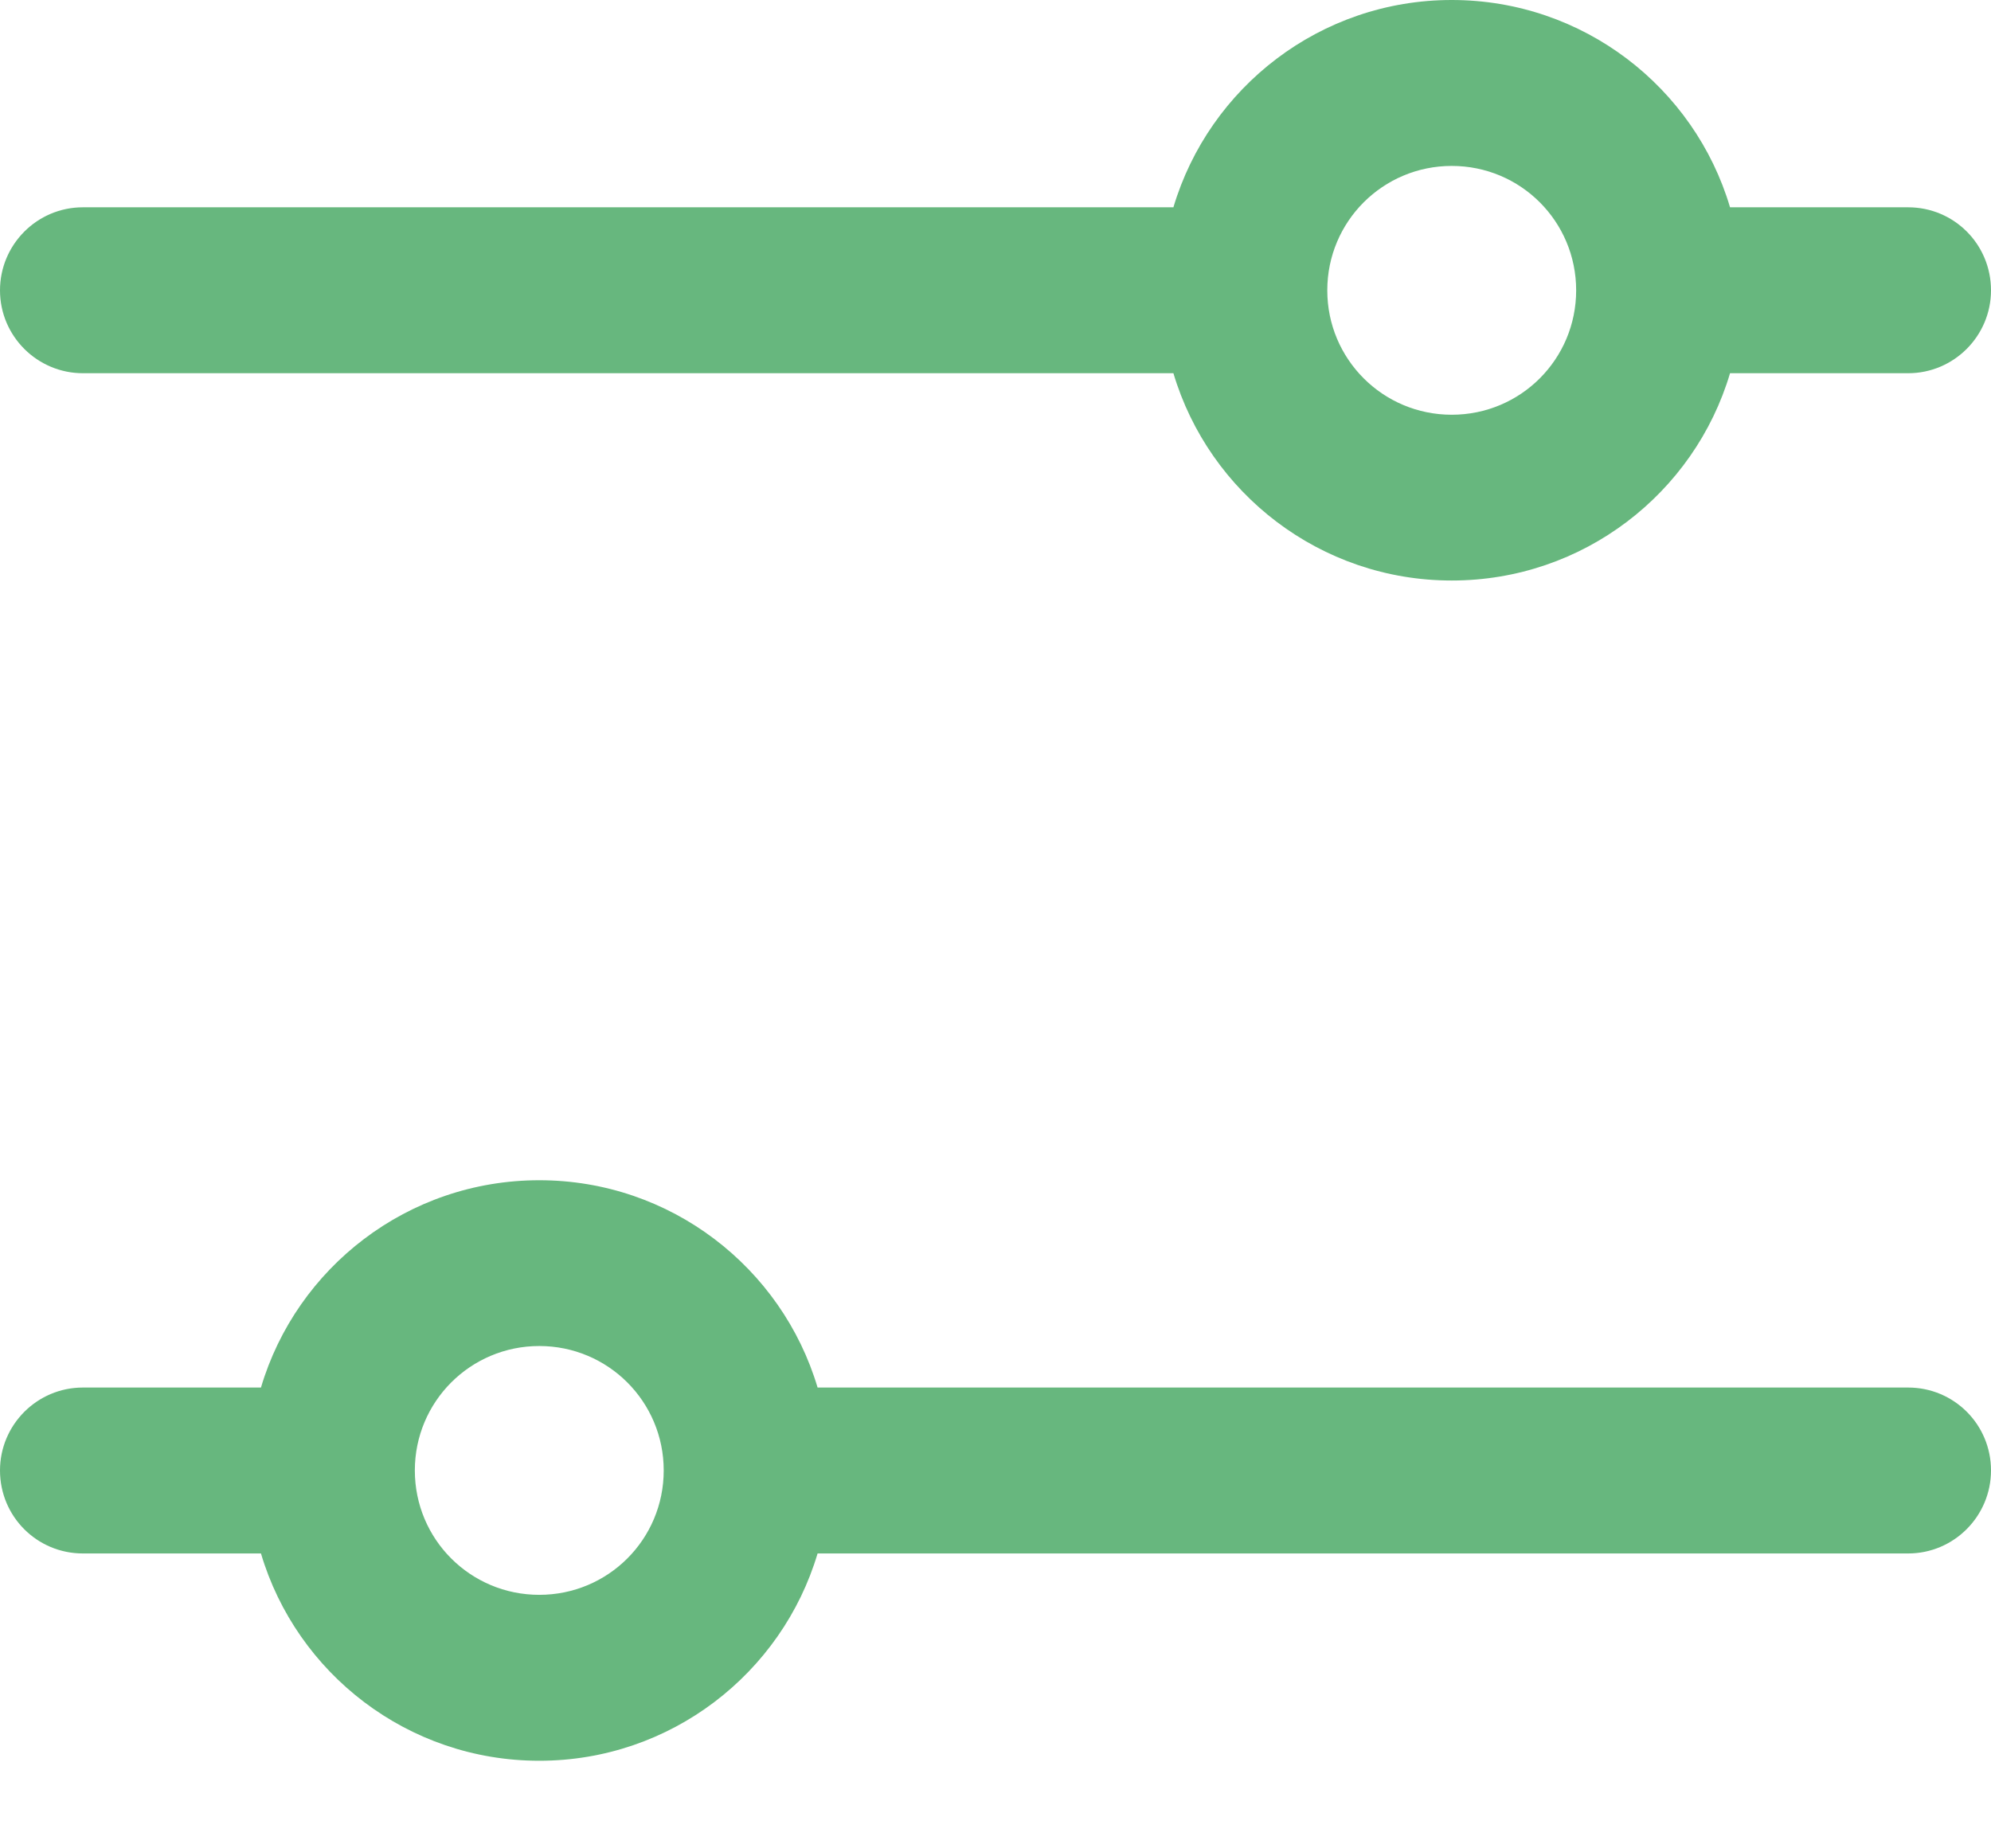 <svg width="14" height="13" viewBox="0 0 14 13" fill="none" xmlns="http://www.w3.org/2000/svg">
<path fill-rule="evenodd" clip-rule="evenodd" d="M5.749 10.926C5.498 11.769 4.716 12.384 3.792 12.384C2.867 12.384 2.085 11.769 1.835 10.926H0.583C0.26 10.926 0 10.666 0 10.342C0 10.022 0.26 9.759 0.583 9.759H1.835C2.085 8.916 2.867 8.301 3.792 8.301C4.716 8.301 5.498 8.916 5.749 9.759H13.417C13.74 9.759 14 10.019 14 10.342C14 10.663 13.74 10.926 13.417 10.926H5.749ZM8.251 1.458C8.502 0.615 9.284 0 10.208 0C11.133 0 11.915 0.615 12.165 1.458H13.417C13.74 1.458 14 1.718 14 2.042C14 2.362 13.74 2.625 13.417 2.625H12.165C11.915 3.468 11.133 4.083 10.208 4.083C9.284 4.083 8.502 3.468 8.251 2.625H0.583C0.263 2.625 0 2.365 0 2.042C0 1.721 0.26 1.458 0.583 1.458H8.251ZM10.208 2.917C10.693 2.917 11.083 2.526 11.083 2.042C11.083 1.558 10.693 1.167 10.208 1.167C9.724 1.167 9.333 1.558 9.333 2.042C9.333 2.526 9.724 2.917 10.208 2.917ZM3.792 9.467C3.308 9.467 2.917 9.858 2.917 10.342C2.917 10.827 3.308 11.217 3.792 11.217C4.276 11.217 4.667 10.827 4.667 10.342C4.667 9.858 4.276 9.467 3.792 9.467Z" fill="#67B77E"/>
</svg>
